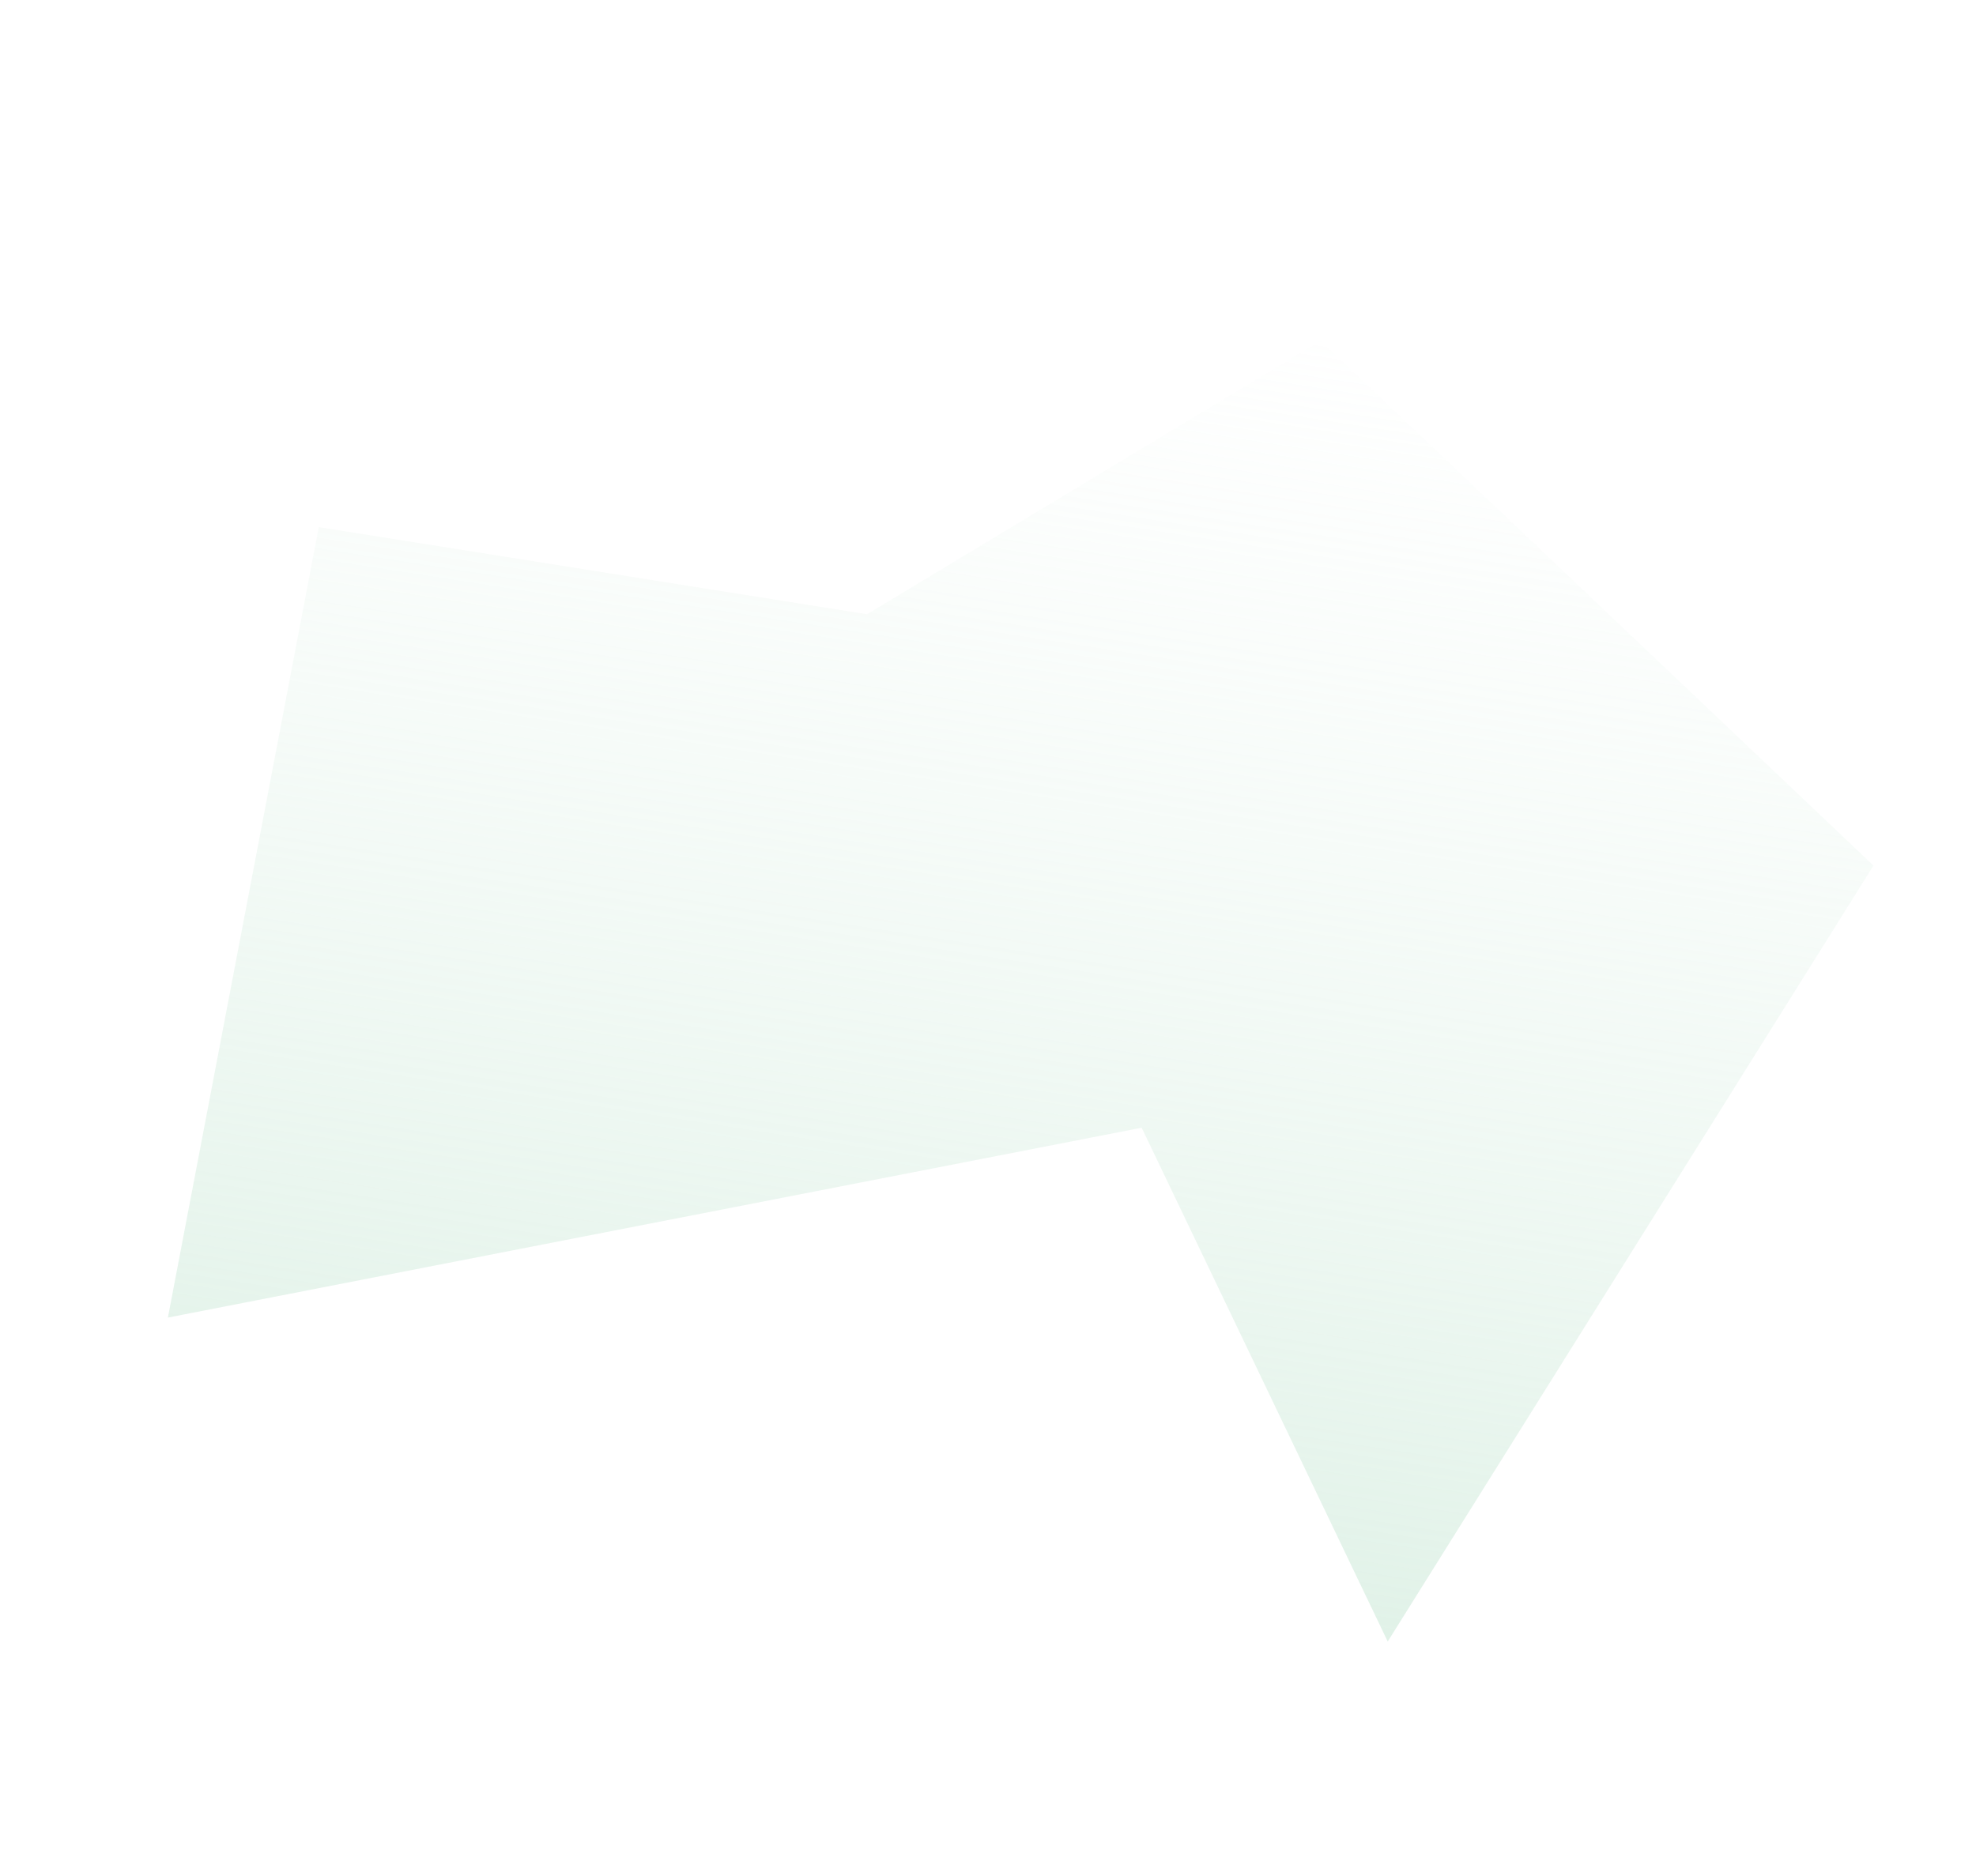 <svg xmlns="http://www.w3.org/2000/svg" xmlnsXlink="http://www.w3.org/1999/xlink" width="997.438" height="947.19" viewBox="0 0 997.438 947.19">
  <defs>
    <linearGradient id="linear-gradient" x1="0.992" y1="0.37" x2="0.065" y2="0.646" gradientUnits="objectBoundingBox">
      <stop offset="0" stop-color="#fff" stop-opacity="0.502"/>
      <stop offset="1" stop-color="#e1f2e8"/>
    </linearGradient>
    <linearGradient id="linear-gradient-2" x1="0.288" y1="0.122" x2="0.665" y2="1.187" xlinkHref="#linear-gradient"/>
    <linearGradient id="linear-gradient-3" x1="0.5" y1="0" x2="0.238" y2="0.878" xlinkHref="#linear-gradient"/>
    <linearGradient id="linear-gradient-4" x1="0.428" y1="0.106" x2="0.148" y2="1.025" xlinkHref="#linear-gradient"/>
    <linearGradient id="linear-gradient-5" x1="1.058" y1="0.933" x2="0.15" y2="0.617" xlinkHref="#linear-gradient"/>
    <linearGradient id="linear-gradient-6" x1="-0.192" y1="0.624" x2="1.022" y2="0.629" xlinkHref="#linear-gradient"/>
  </defs>
  <g id="Group_7" data-name="Group 7" transform="translate(-4742.478 -1249.153)">
    <path id="Path_2" data-name="Path 2" d="M0,92.722,395.36,0l72.354,270.568L686.872,423.451,558.4,786.017l-457.389-64.6L287.372,502.549Z" transform="matrix(0.407, -0.914, 0.914, 0.407, 4742.478, 1876.642)" fill="url(#linear-gradient)"/>
    <path id="Polygon_6" data-name="Polygon 6" d="M115.845,0,231.69,200.609H0Z" transform="translate(5208.951 1736.398) rotate(82)" fill="url(#linear-gradient-2)"/>
    <path id="Polygon_11" data-name="Polygon 11" d="M65.457,0l65.457,113.019H0Z" transform="translate(5085.845 1502.379) rotate(-9)" fill="url(#linear-gradient-3)"/>
    <path id="Polygon_10" data-name="Polygon 10" d="M161.924,0,323.848,280.19H0Z" transform="matrix(0.995, 0.105, -0.105, 0.995, 5417.841, 1291.5)" fill="url(#linear-gradient-4)"/>
    <path id="Polygon_7" data-name="Polygon 7" d="M56.981,0l56.981,97.95H0Z" transform="translate(4973.082 1892.897) rotate(45)" fill="url(#linear-gradient-5)"/>
    <path id="Polygon_8" data-name="Polygon 8" d="M62.846,0l62.846,108.672H0Z" transform="translate(5543.707 2025.863) rotate(-94)" fill="url(#linear-gradient-6)"/>
  </g>
</svg>